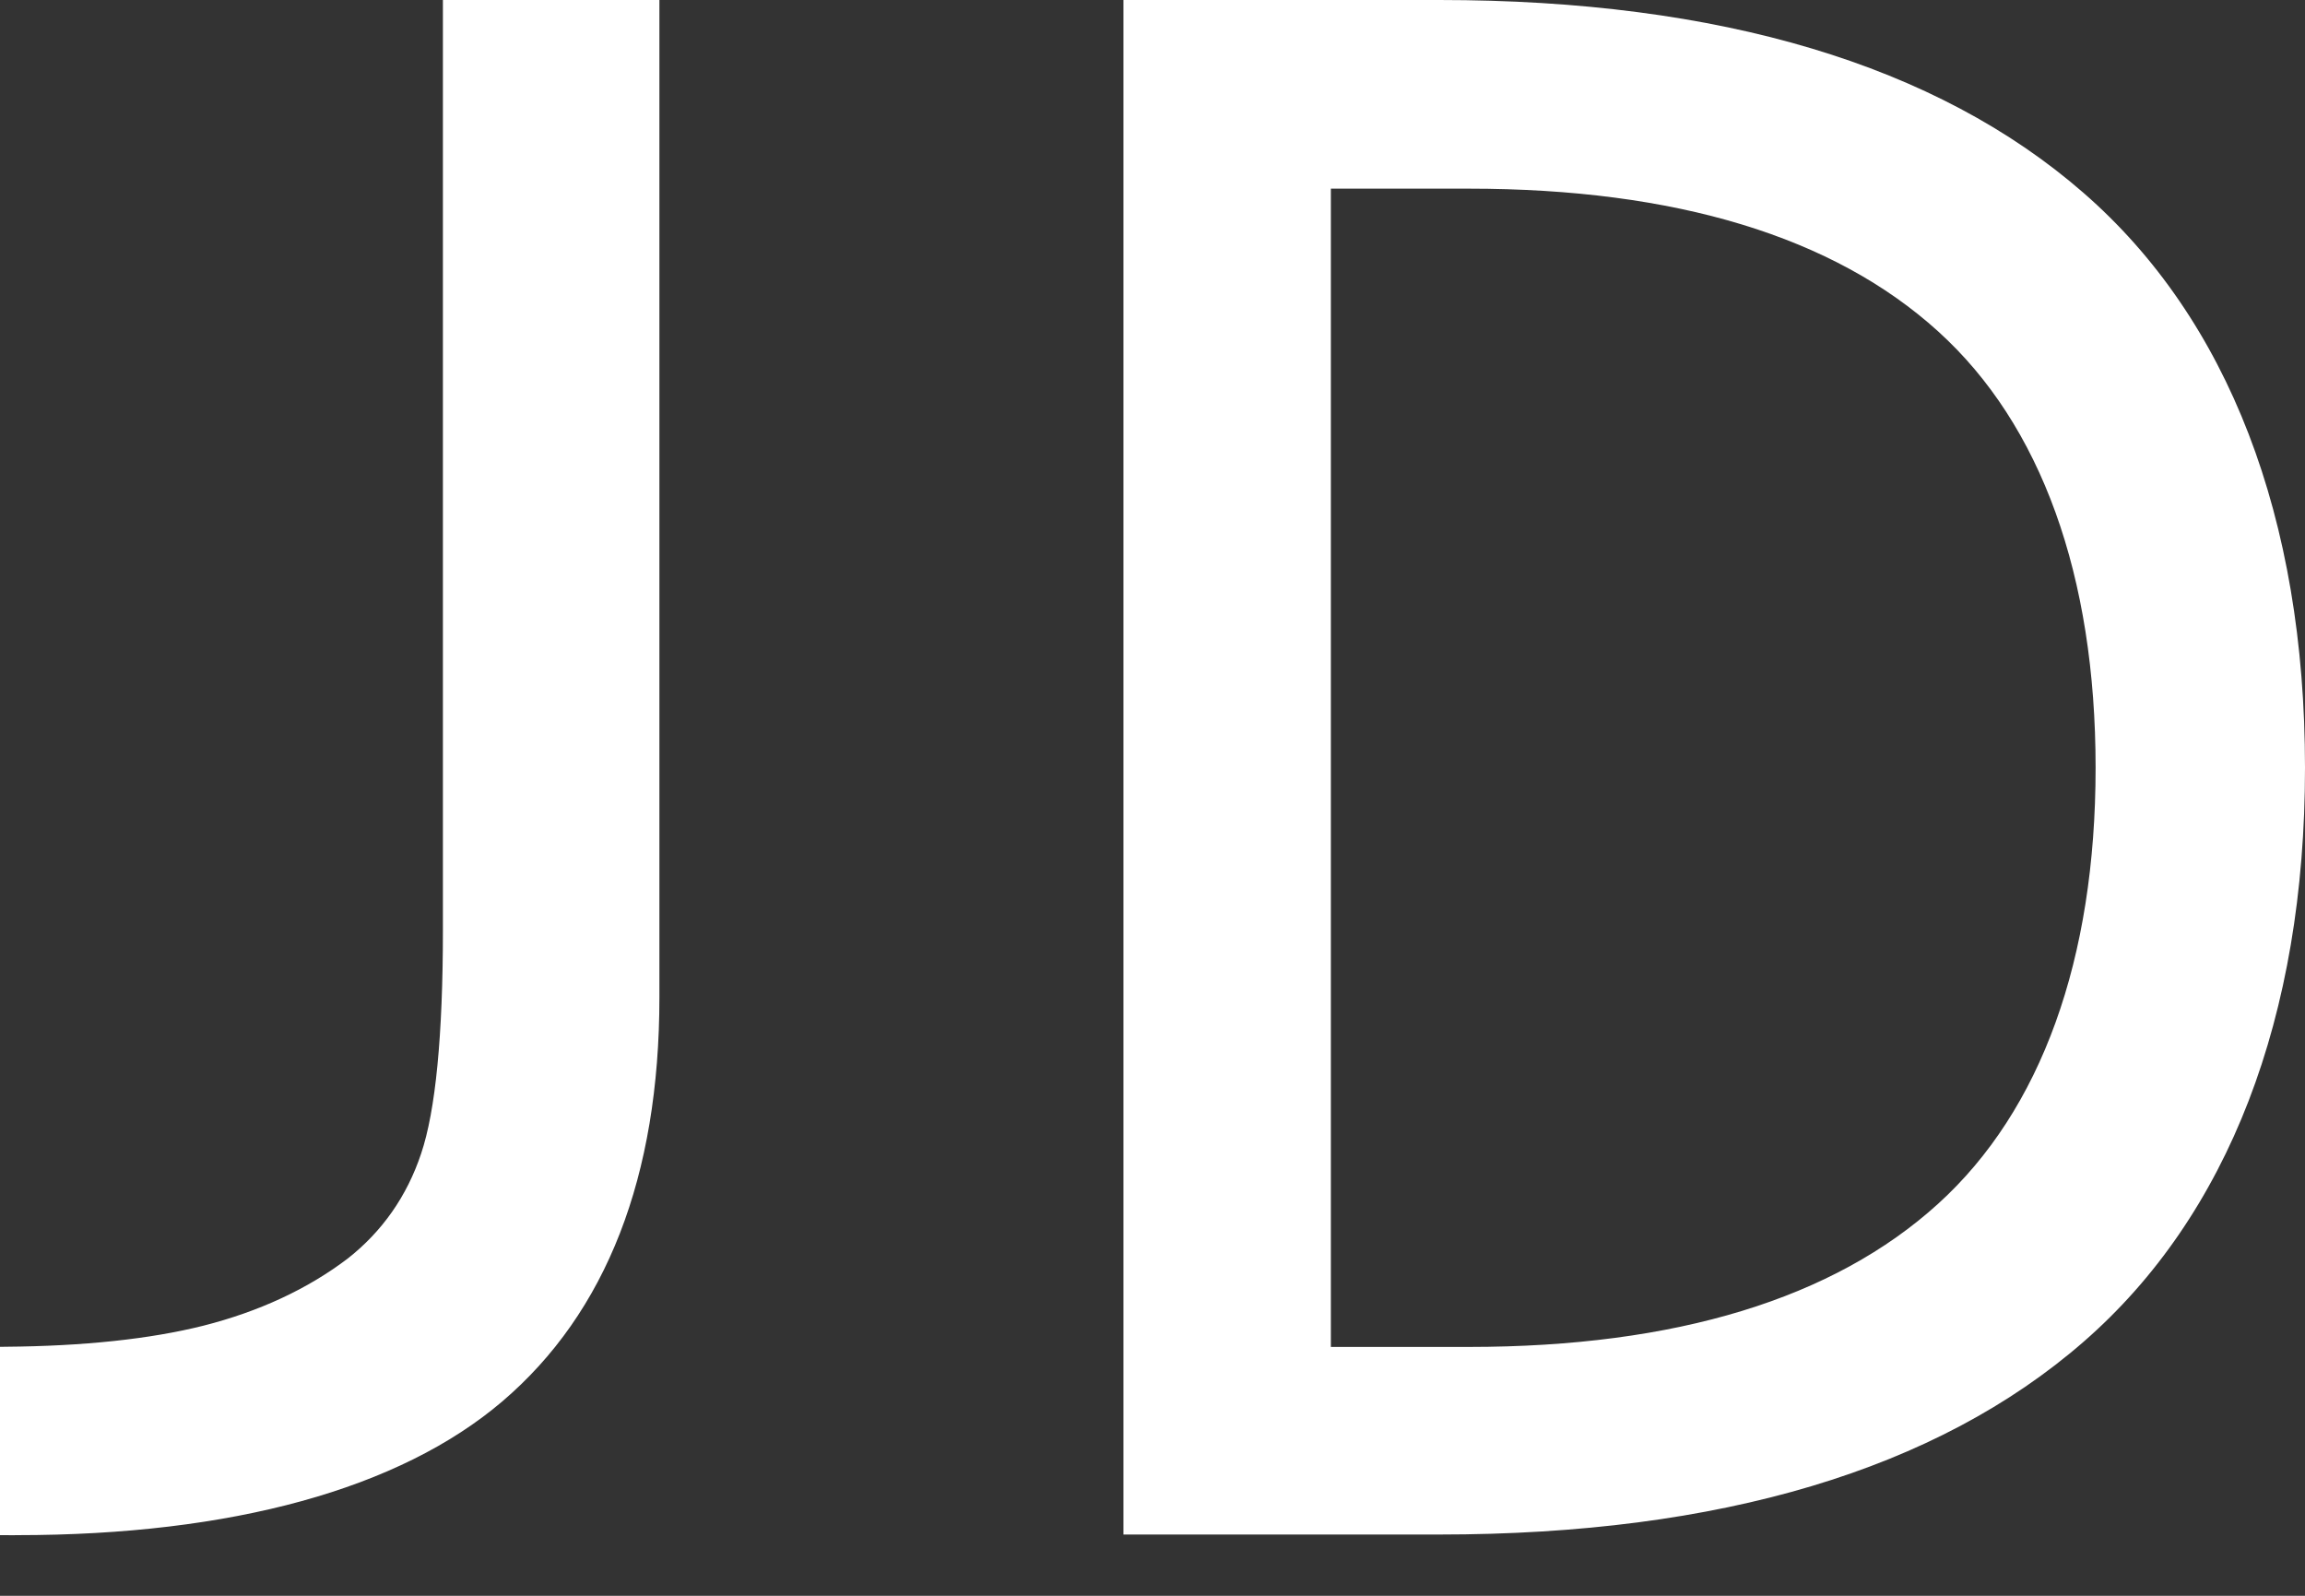 <svg xmlns="http://www.w3.org/2000/svg" width="26" height="18" viewBox="0 0 26 18">
  <rect x="0" y="0" width="26" height="18" fill="#333333" stroke="none"/>
  <path fill="#FFFFFF" fill-rule="evenodd" d="M21.863,13.577 C20.684,14.649 18.902,15.193 16.568,15.193 L15.012,15.193 L15.012,2.128 L16.568,2.128 C18.902,2.128 20.684,2.669 21.863,3.739 C23.025,4.792 23.638,6.493 23.638,8.66 C23.638,10.822 23.025,12.522 21.863,13.577 M23.501,2.175 C21.845,0.732 19.4,0 16.235,0 L12.672,0 L12.672,17.309 L16.235,17.309 C19.4,17.309 21.845,16.578 23.501,15.136 C25.137,13.711 26,11.471 26,8.66 C26,5.842 25.137,3.599 23.501,2.175 Z M4.996,10.488 C4.996,11.683 4.913,12.531 4.75,13.013 C4.59,13.493 4.311,13.891 3.921,14.197 C3.469,14.54 2.92,14.795 2.292,14.954 C1.689,15.105 0.94,15.184 0.062,15.191 L0,15.192 L0,17.316 L0.062,17.316 C0.124,17.318 0.17,17.316 0.191,17.316 C2.613,17.316 4.506,16.795 5.664,15.809 C6.841,14.806 7.438,13.271 7.438,11.25 L7.438,0 L4.996,0 L4.996,10.488 Z"/>
</svg>
